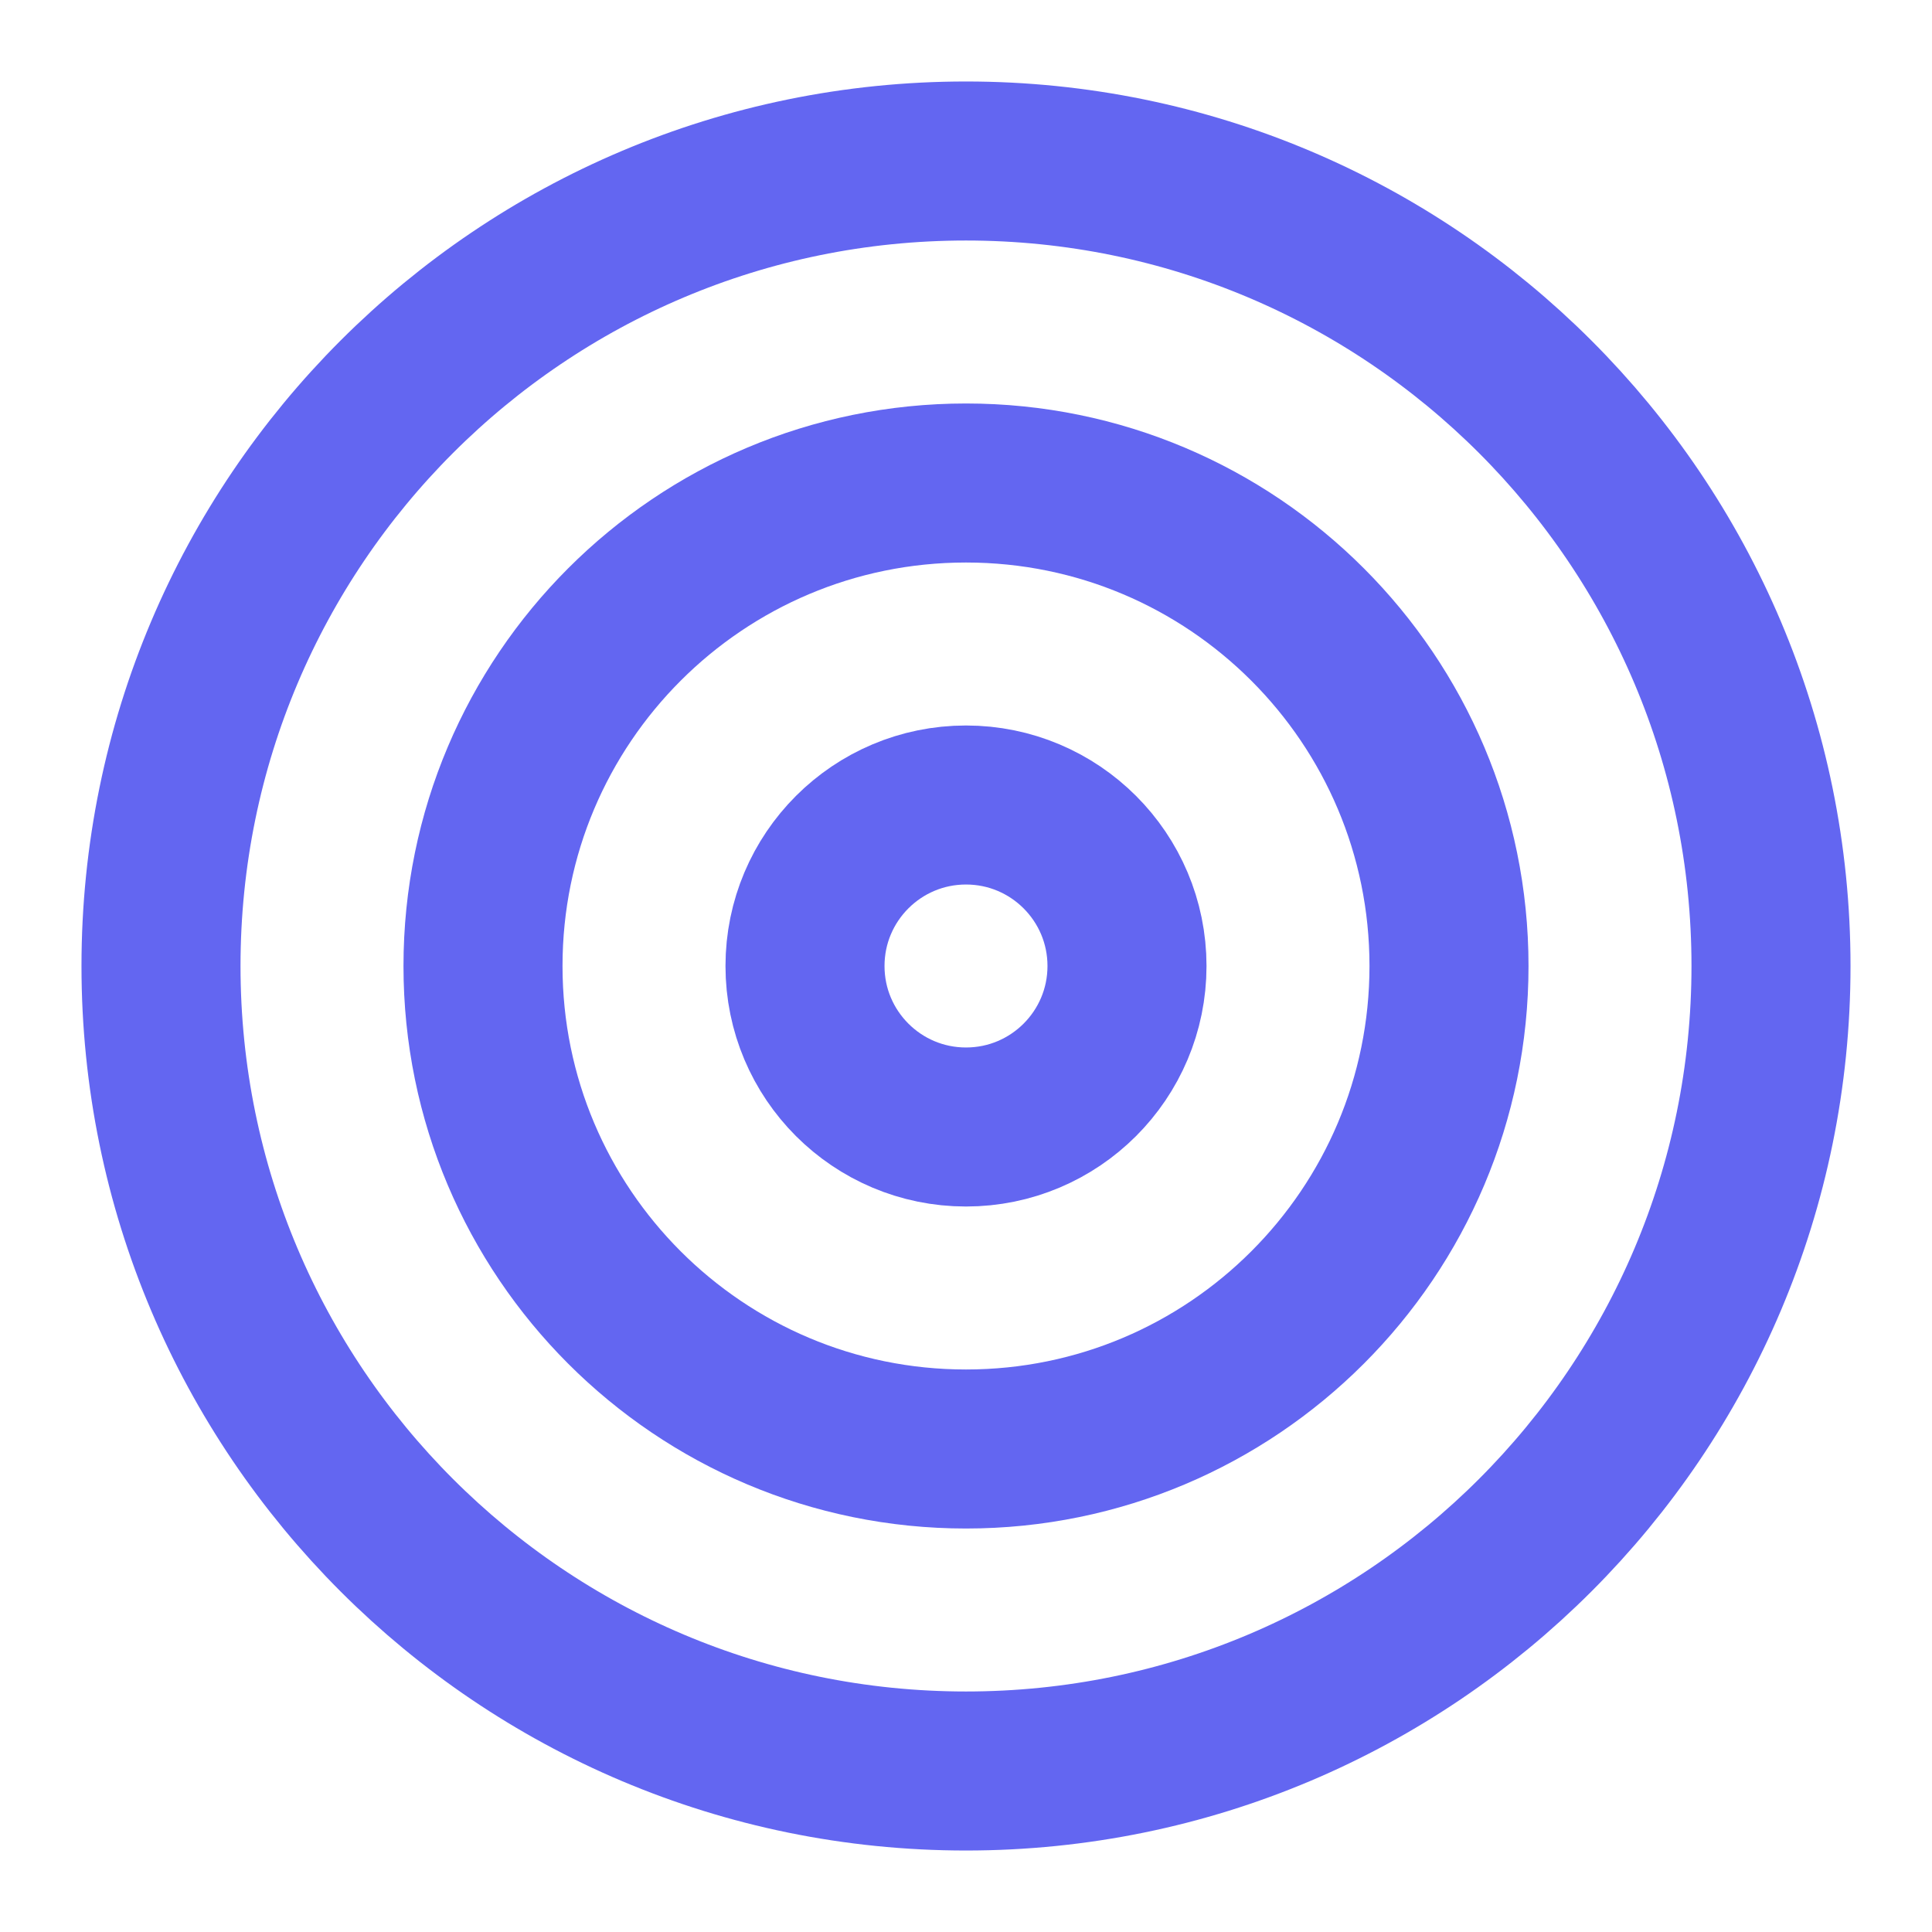 <svg width="51" height="51" viewBox="0 0 51 51" fill="none" xmlns="http://www.w3.org/2000/svg">
<path d="M25.5 46.75C37.236 46.75 46.75 37.236 46.75 25.5C46.75 13.764 37.236 4.25 25.5 4.25C13.764 4.25 4.25 13.764 4.25 25.5C4.25 37.236 13.764 46.75 25.5 46.75Z" stroke="#6366F1" stroke-width="4.198" stroke-linecap="round" stroke-linejoin="round"/>
<path d="M25.5 38.25C32.542 38.25 38.25 32.542 38.25 25.5C38.25 18.458 32.542 12.75 25.5 12.75C18.458 12.75 12.75 18.458 12.75 25.5C12.75 32.542 18.458 38.25 25.5 38.25Z" stroke="#6366F1" stroke-width="4.198" stroke-linecap="round" stroke-linejoin="round"/>
<path d="M25.5 29.75C27.847 29.75 29.75 27.847 29.75 25.5C29.75 23.153 27.847 21.25 25.5 21.25C23.153 21.25 21.25 23.153 21.25 25.5C21.25 27.847 23.153 29.75 25.5 29.75Z" stroke="#6366F1" stroke-width="4.198" stroke-linecap="round" stroke-linejoin="round"/>
</svg>
